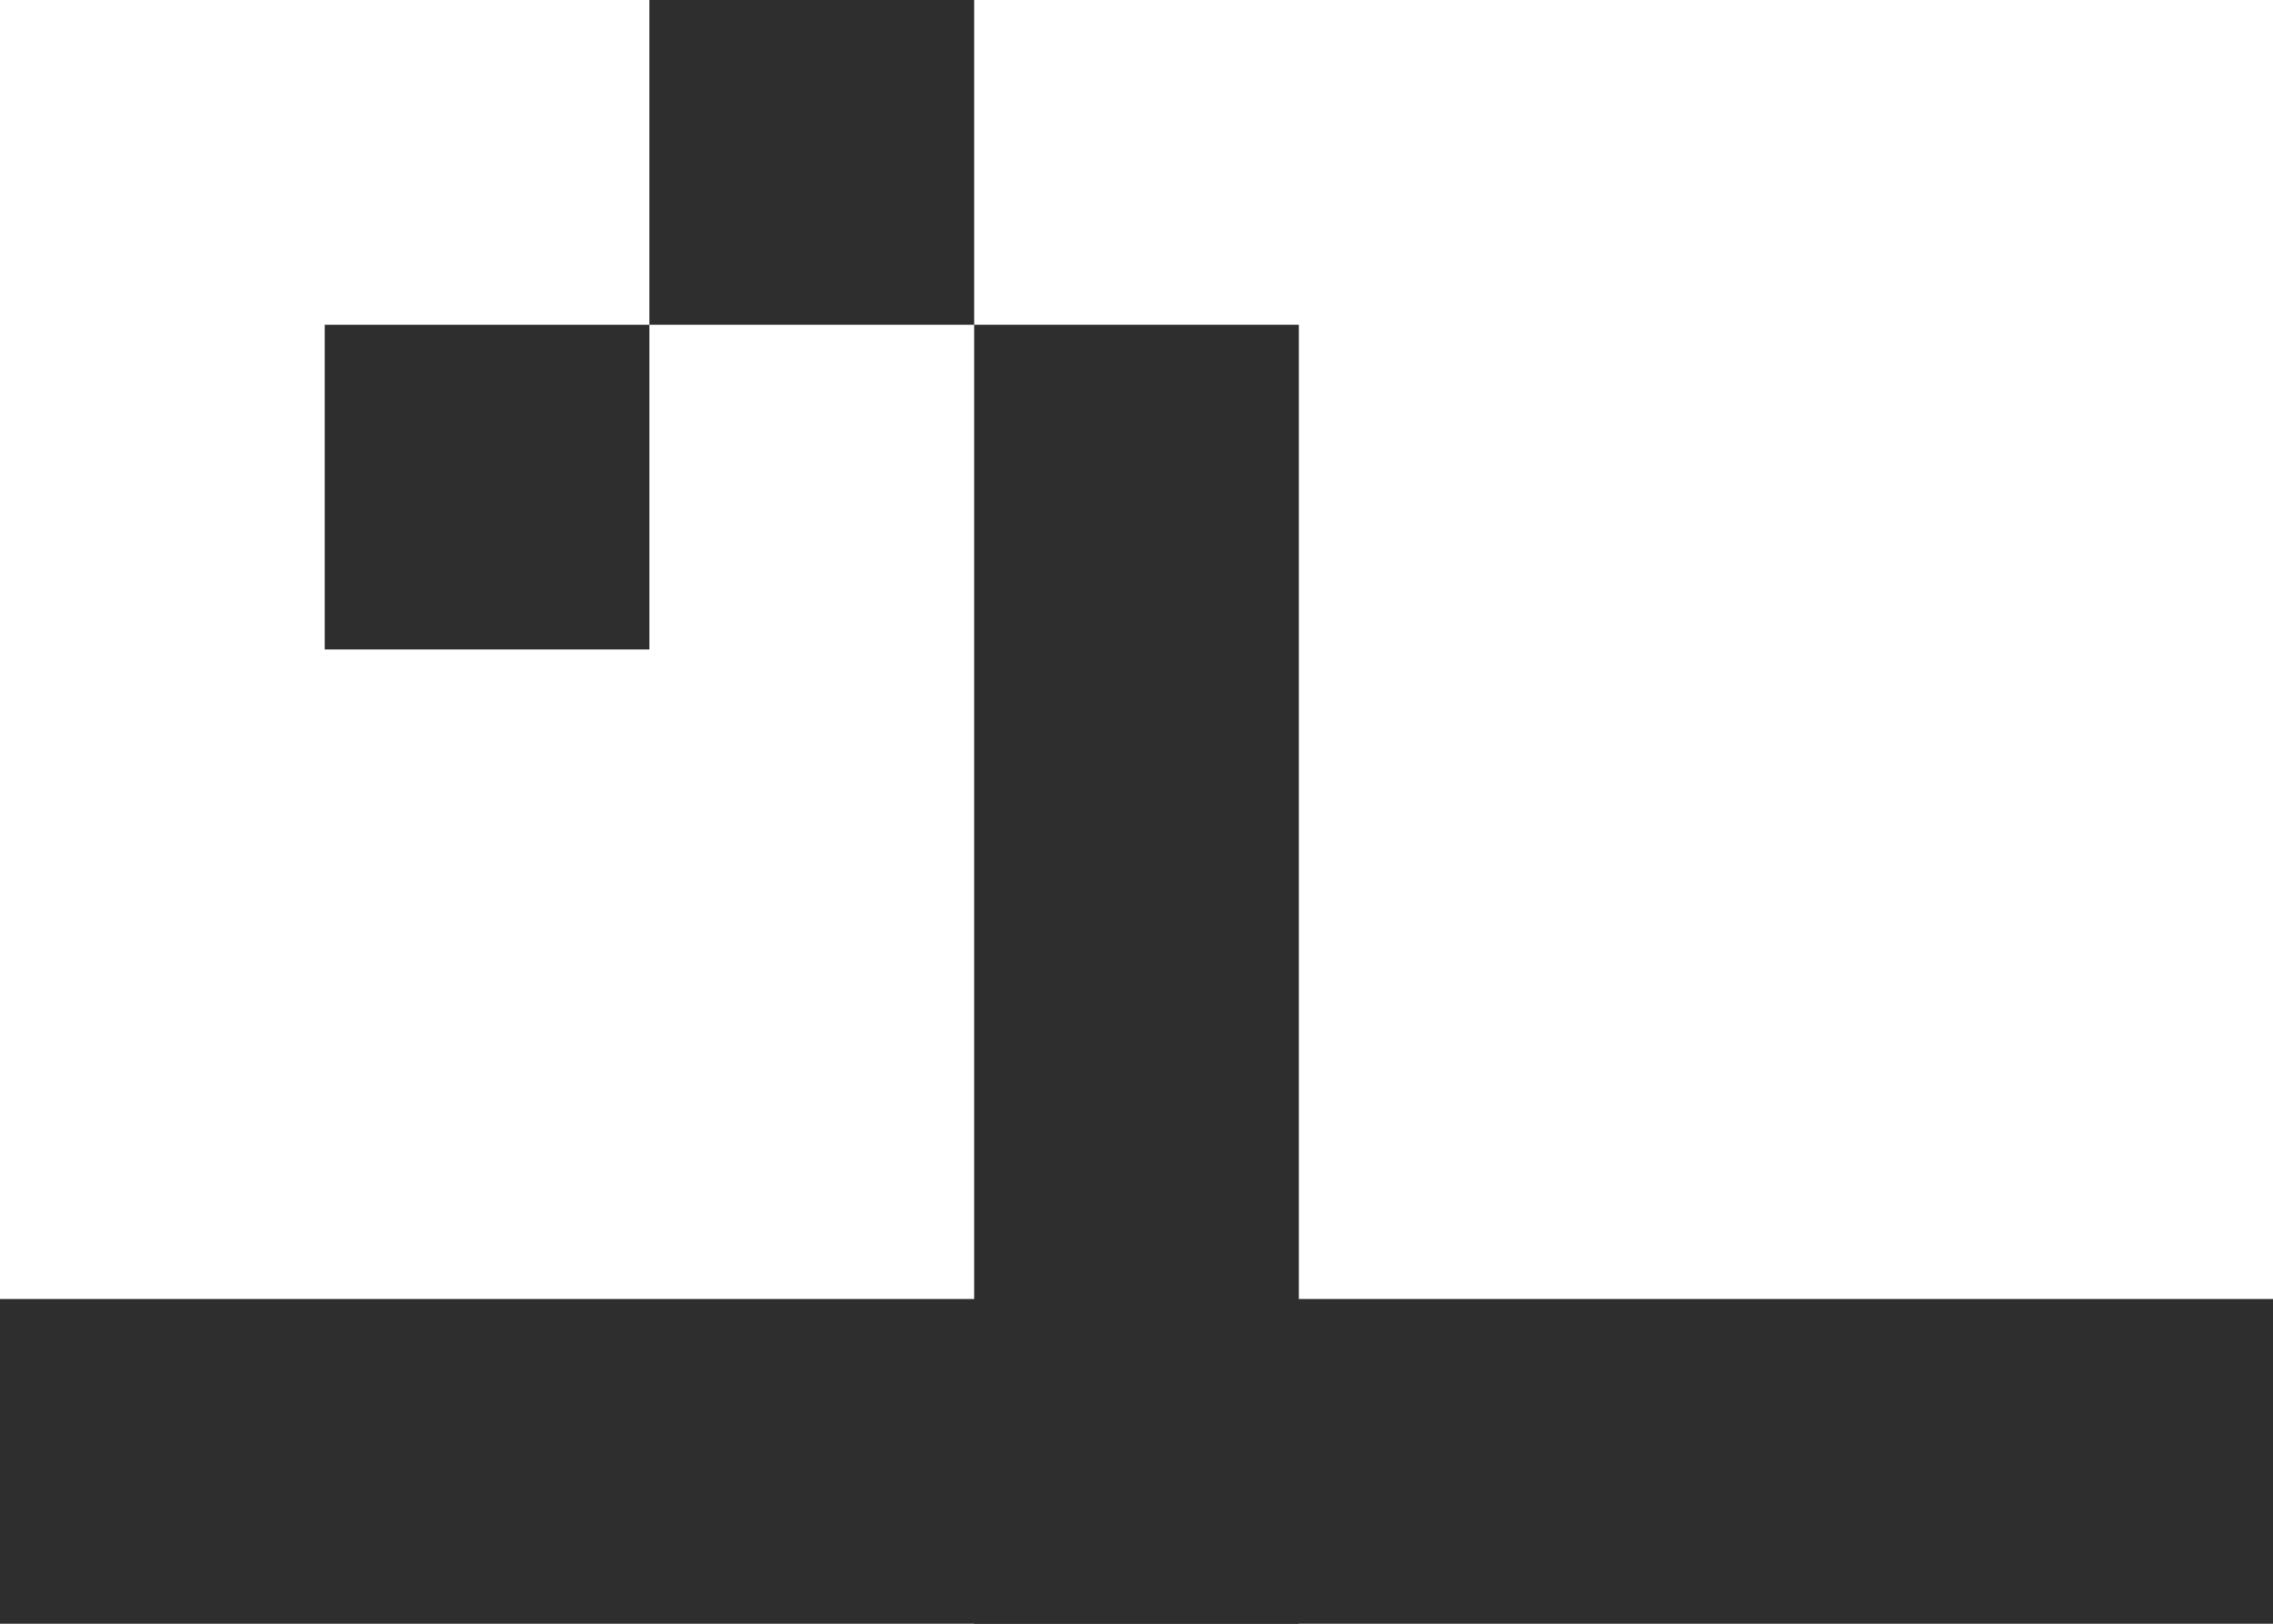 <svg width="490" height="350" viewBox="0 0 490 350" fill="none" xmlns="http://www.w3.org/2000/svg">
<rect x="140" width="70" height="70" fill="#2E2E2E"/>
<rect y="280" width="490" height="70" fill="#2E2E2E"/>
<rect x="70" y="70" width="70" height="70" fill="#2E2E2E"/>
<rect x="210" y="70" width="70" height="280" fill="#2E2E2E"/>
</svg>
